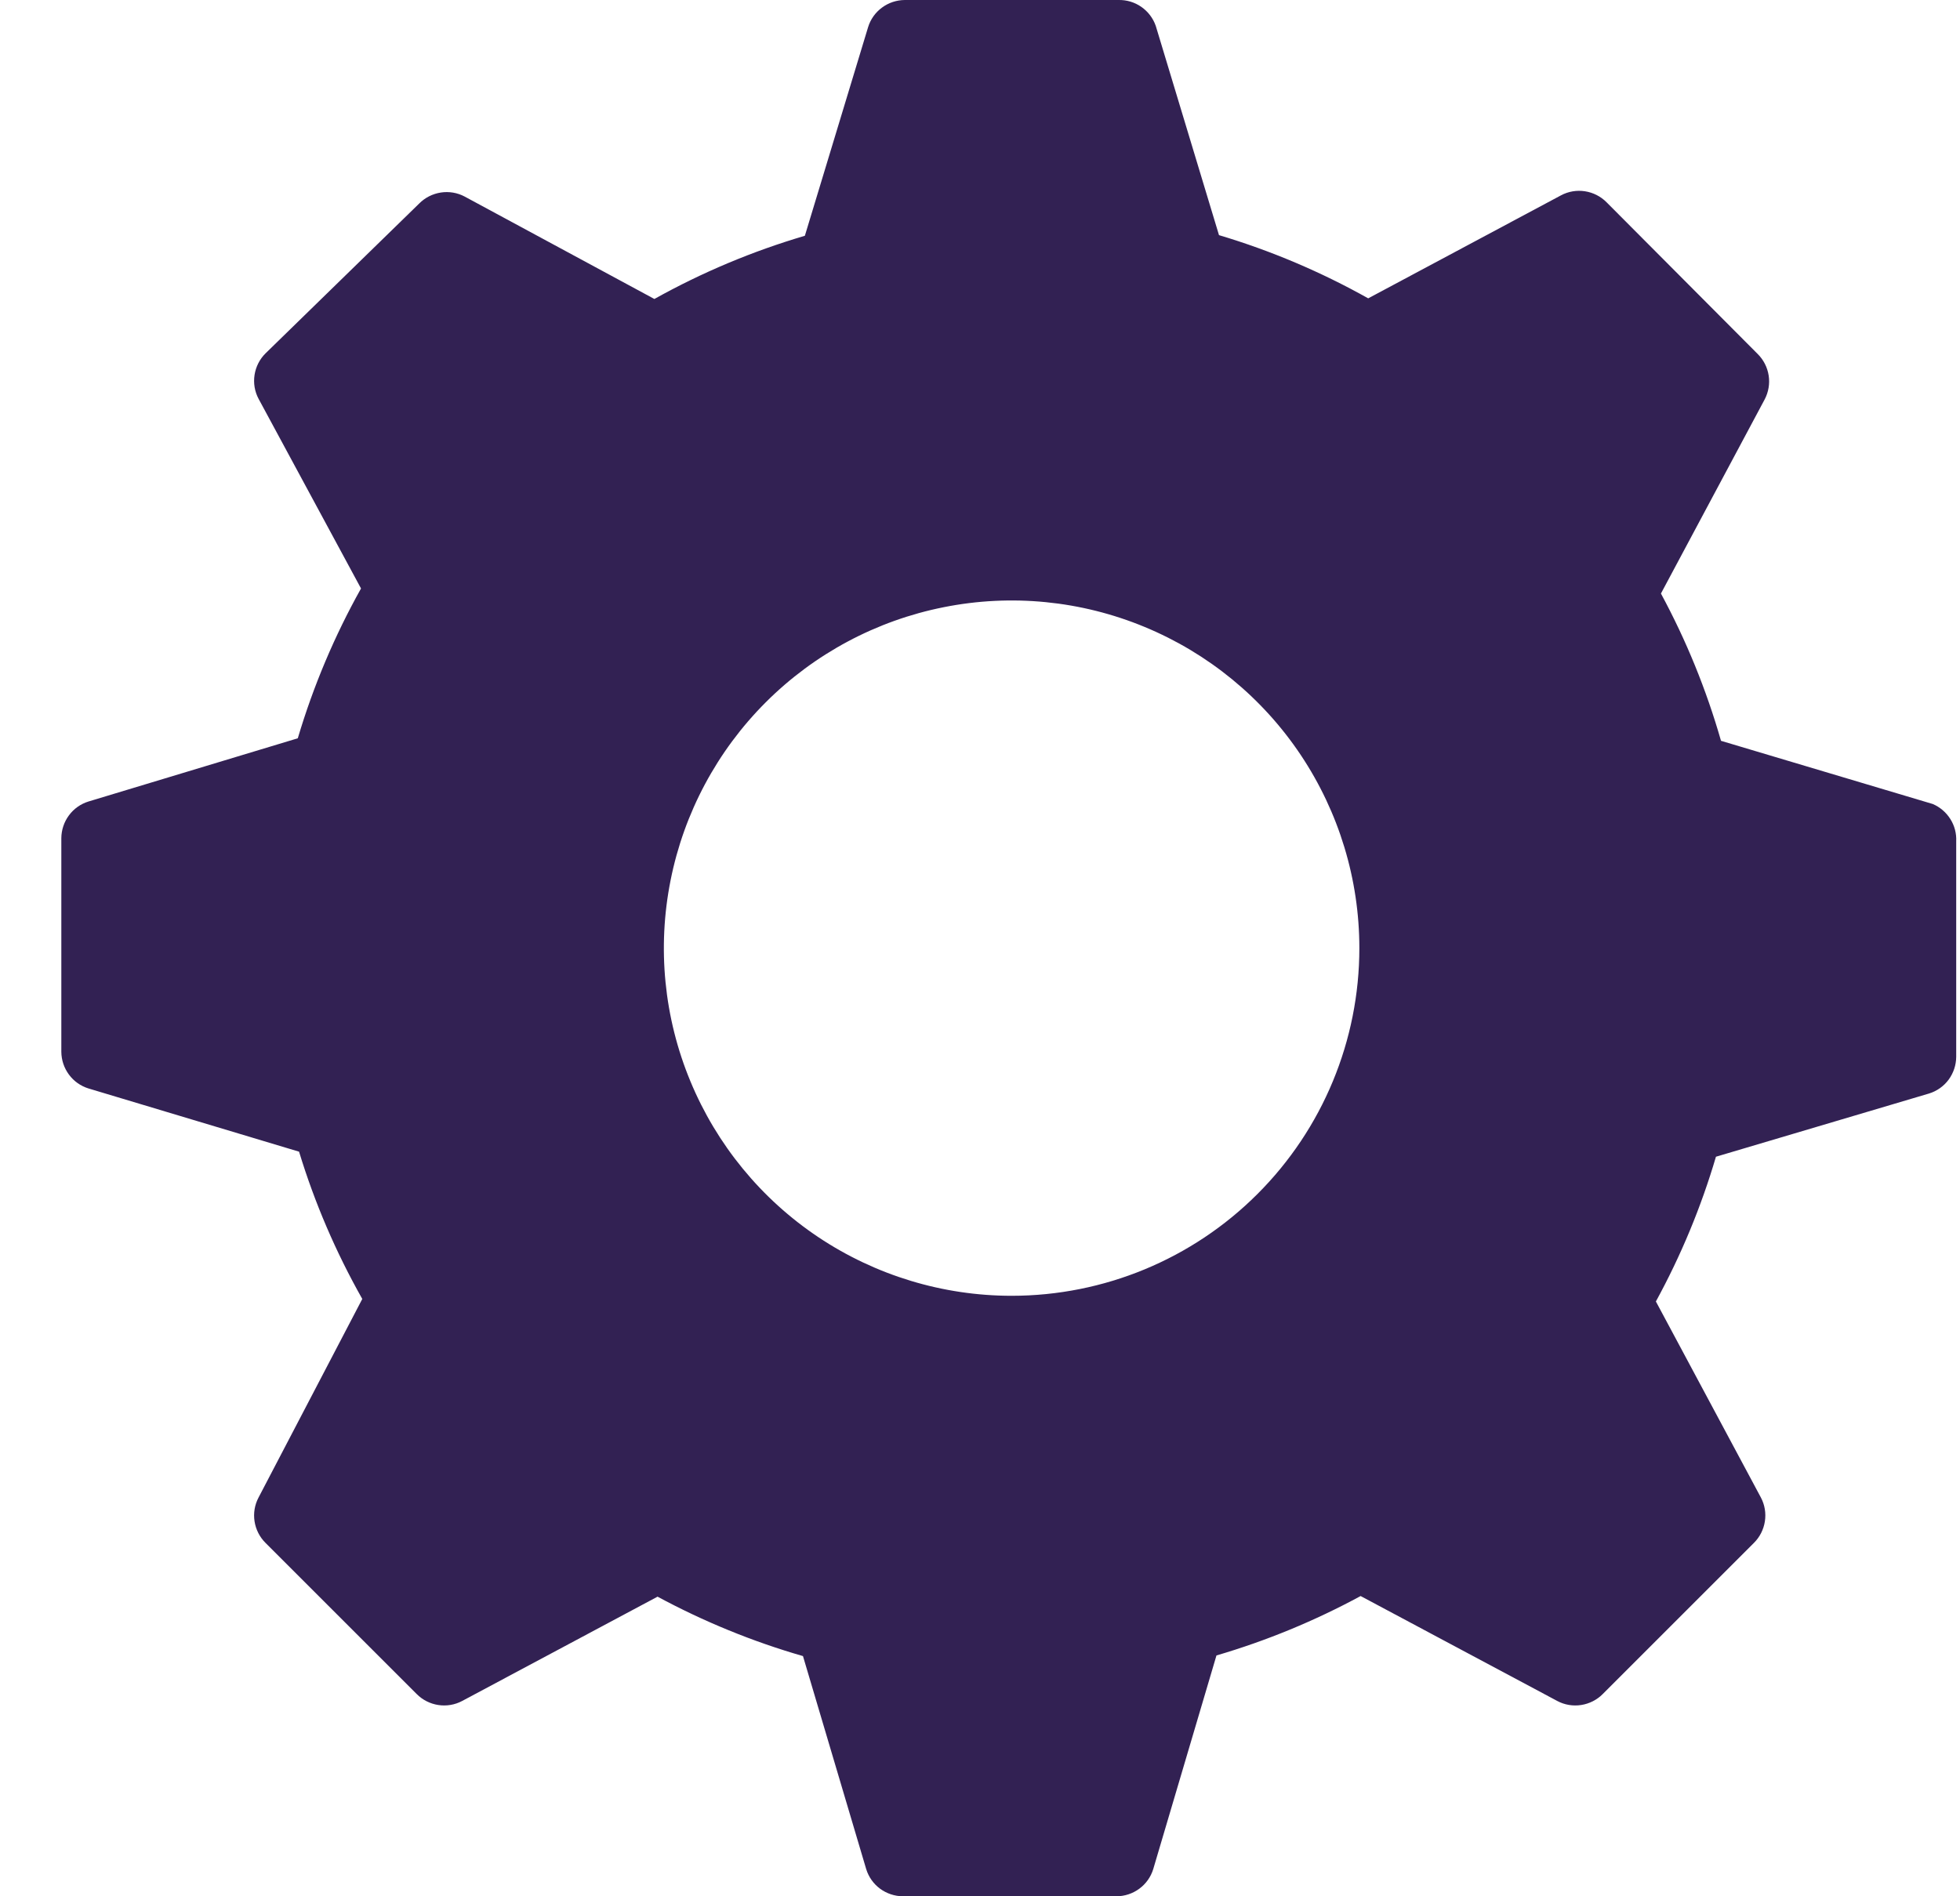 <svg width="31" height="30" viewBox="0 0 31 30" fill="none" xmlns="http://www.w3.org/2000/svg">
<path d="M30.57 12.72L27.22 11.72C26.988 10.911 26.67 10.13 26.27 9.39L27.91 6.32C27.971 6.204 27.994 6.072 27.974 5.942C27.954 5.812 27.893 5.692 27.8 5.6L25.41 3.2C25.318 3.107 25.198 3.046 25.068 3.026C24.939 3.006 24.806 3.028 24.69 3.09L21.64 4.72C20.893 4.301 20.101 3.965 19.28 3.72L18.28 0.41C18.238 0.288 18.158 0.183 18.052 0.109C17.946 0.035 17.819 -0.003 17.69 3.10984e-05H14.31C14.18 0.001 14.054 0.043 13.95 0.12C13.845 0.197 13.768 0.306 13.73 0.43L12.73 3.73C11.902 3.974 11.104 4.309 10.35 4.73L7.35 3.11C7.234 3.048 7.101 3.026 6.972 3.046C6.842 3.066 6.722 3.127 6.63 3.22L4.2 5.59C4.107 5.682 4.046 5.802 4.026 5.932C4.006 6.062 4.028 6.194 4.09 6.31L5.71 9.31C5.29 10.061 4.955 10.855 4.71 11.68L1.4 12.68C1.276 12.718 1.167 12.795 1.09 12.9C1.013 13.004 0.971 13.13 0.97 13.26V16.64C0.971 16.77 1.013 16.896 1.09 17C1.167 17.105 1.276 17.182 1.4 17.22L4.73 18.22C4.977 19.031 5.313 19.812 5.73 20.55L4.09 23.69C4.028 23.806 4.006 23.939 4.026 24.068C4.046 24.198 4.107 24.318 4.2 24.41L6.59 26.8C6.682 26.893 6.802 26.954 6.932 26.974C7.061 26.994 7.194 26.972 7.31 26.91L10.4 25.26C11.131 25.654 11.902 25.97 12.7 26.2L13.7 29.57C13.738 29.694 13.815 29.803 13.919 29.88C14.024 29.957 14.15 29.999 14.28 30H17.66C17.79 29.999 17.916 29.957 18.02 29.88C18.125 29.803 18.202 29.694 18.24 29.57L19.24 26.19C20.031 25.958 20.795 25.643 21.52 25.25L24.63 26.91C24.746 26.972 24.878 26.994 25.008 26.974C25.138 26.954 25.258 26.893 25.35 26.8L27.74 24.41C27.833 24.318 27.894 24.198 27.914 24.068C27.934 23.939 27.912 23.806 27.85 23.69L26.19 20.59C26.587 19.863 26.906 19.095 27.14 18.3L30.51 17.3C30.634 17.262 30.743 17.185 30.82 17.081C30.897 16.976 30.939 16.85 30.94 16.72V13.31C30.946 13.186 30.914 13.062 30.847 12.957C30.781 12.852 30.684 12.769 30.57 12.72ZM16 20.5C14.912 20.5 13.849 20.177 12.944 19.573C12.04 18.969 11.335 18.11 10.919 17.105C10.502 16.1 10.393 14.994 10.606 13.927C10.818 12.86 11.342 11.88 12.111 11.111C12.88 10.342 13.86 9.818 14.927 9.606C15.994 9.393 17.1 9.502 18.105 9.919C19.11 10.335 19.969 11.04 20.573 11.944C21.177 12.849 21.5 13.912 21.5 15C21.5 16.459 20.921 17.858 19.889 18.889C18.858 19.921 17.459 20.5 16 20.5Z" fill="#322153"/>
</svg>
